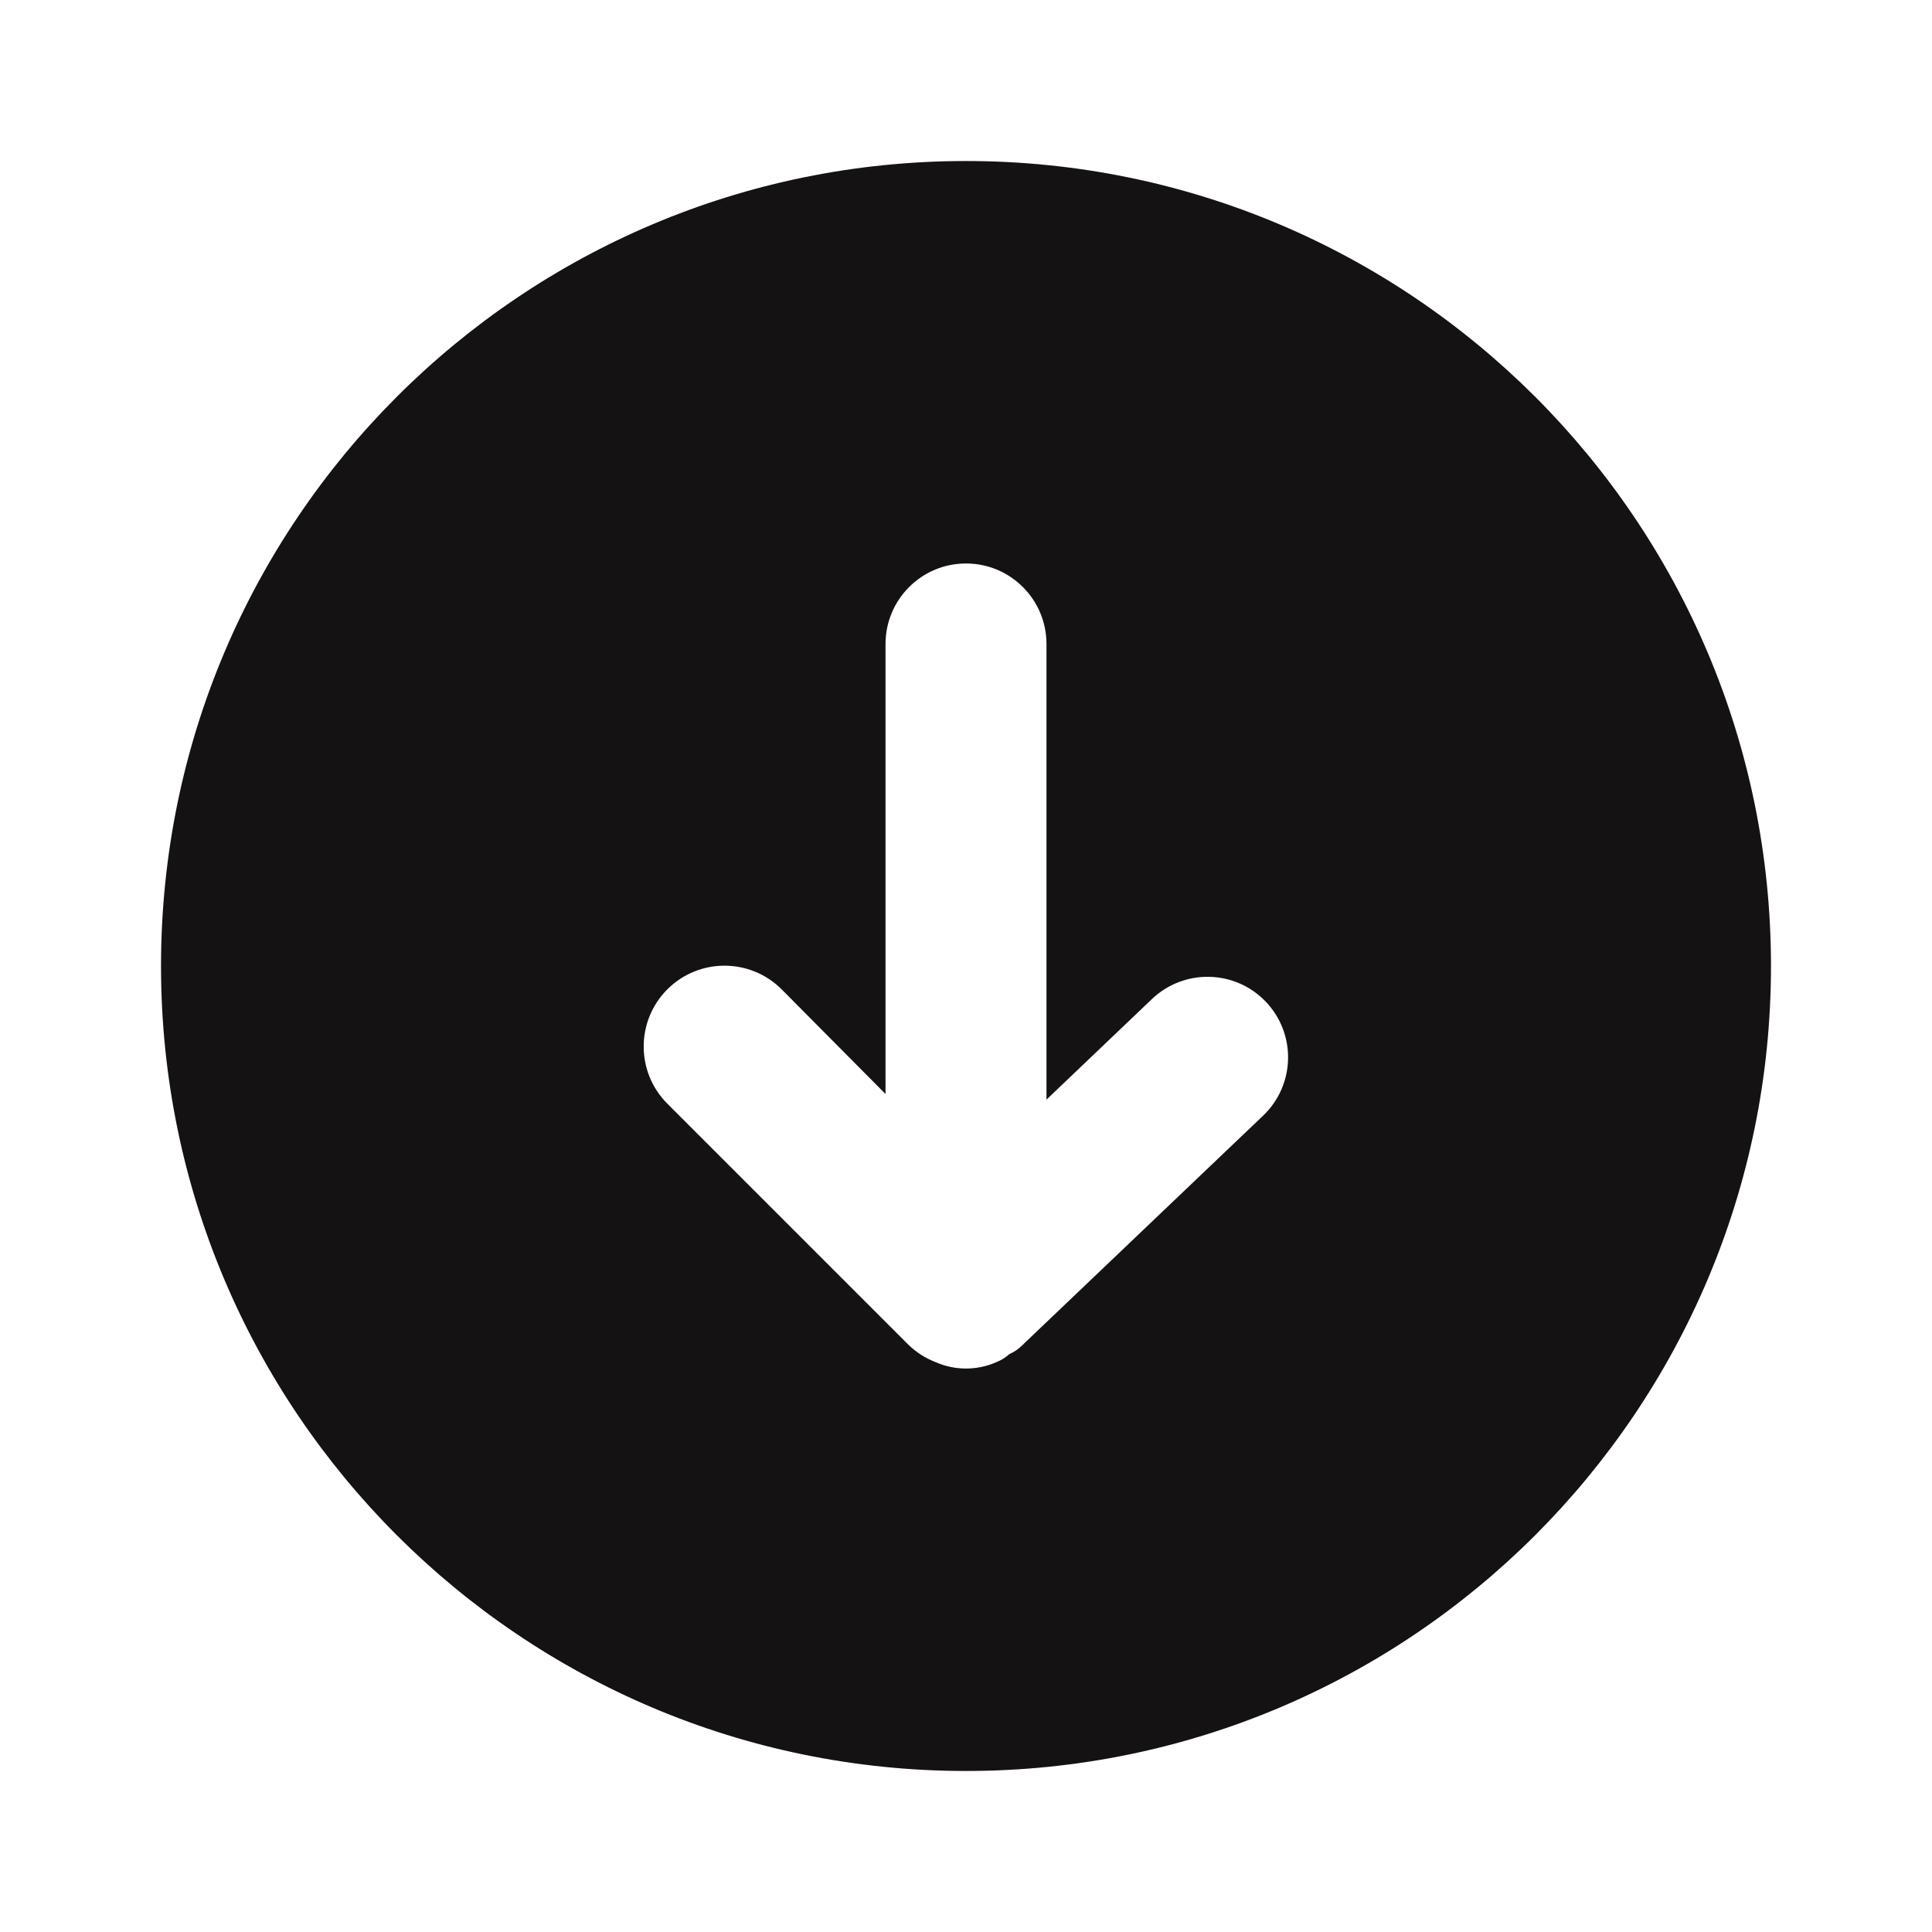 <svg xmlns="http://www.w3.org/2000/svg" width="32" height="32" viewBox="0 0 32 32">
    <g fill="none" fill-rule="evenodd">
        <g>
            <g>
                <g>
                    <g>
                        <g>
                            <g>
                                <g>
                                    <path fill="#141212" d="M16 2.667C8.636 2.667 2.667 8.637 2.667 16c0 7.364 5.97 13.333 13.333 13.333 7.364 0 13.333-5.97 13.333-13.333 0-7.364-5.97-13.333-13.333-13.333zm4.92 15.813l-4 3.813c-.058.057-.126.102-.2.134-.063.056-.135.101-.213.133-.323.143-.69.143-1.014 0-.163-.063-.313-.159-.44-.28l-4-4c-.522-.523-.522-1.37 0-1.893.523-.523 1.37-.523 1.894 0l1.72 1.733v-7.453c0-.737.597-1.334 1.333-1.334s1.333.597 1.333 1.334v7.546l1.747-1.666c.534-.508 1.379-.488 1.887.046s.487 1.379-.047 1.887z" transform="translate(-804 -5080) translate(-16 1196) translate(243.593 156) translate(483.407 3587) translate(52) translate(25 126) translate(16 15)"/>
                                </g>
                            </g>
                        </g>
                    </g>
                </g>
            </g>
        </g>
    </g>
</svg>
